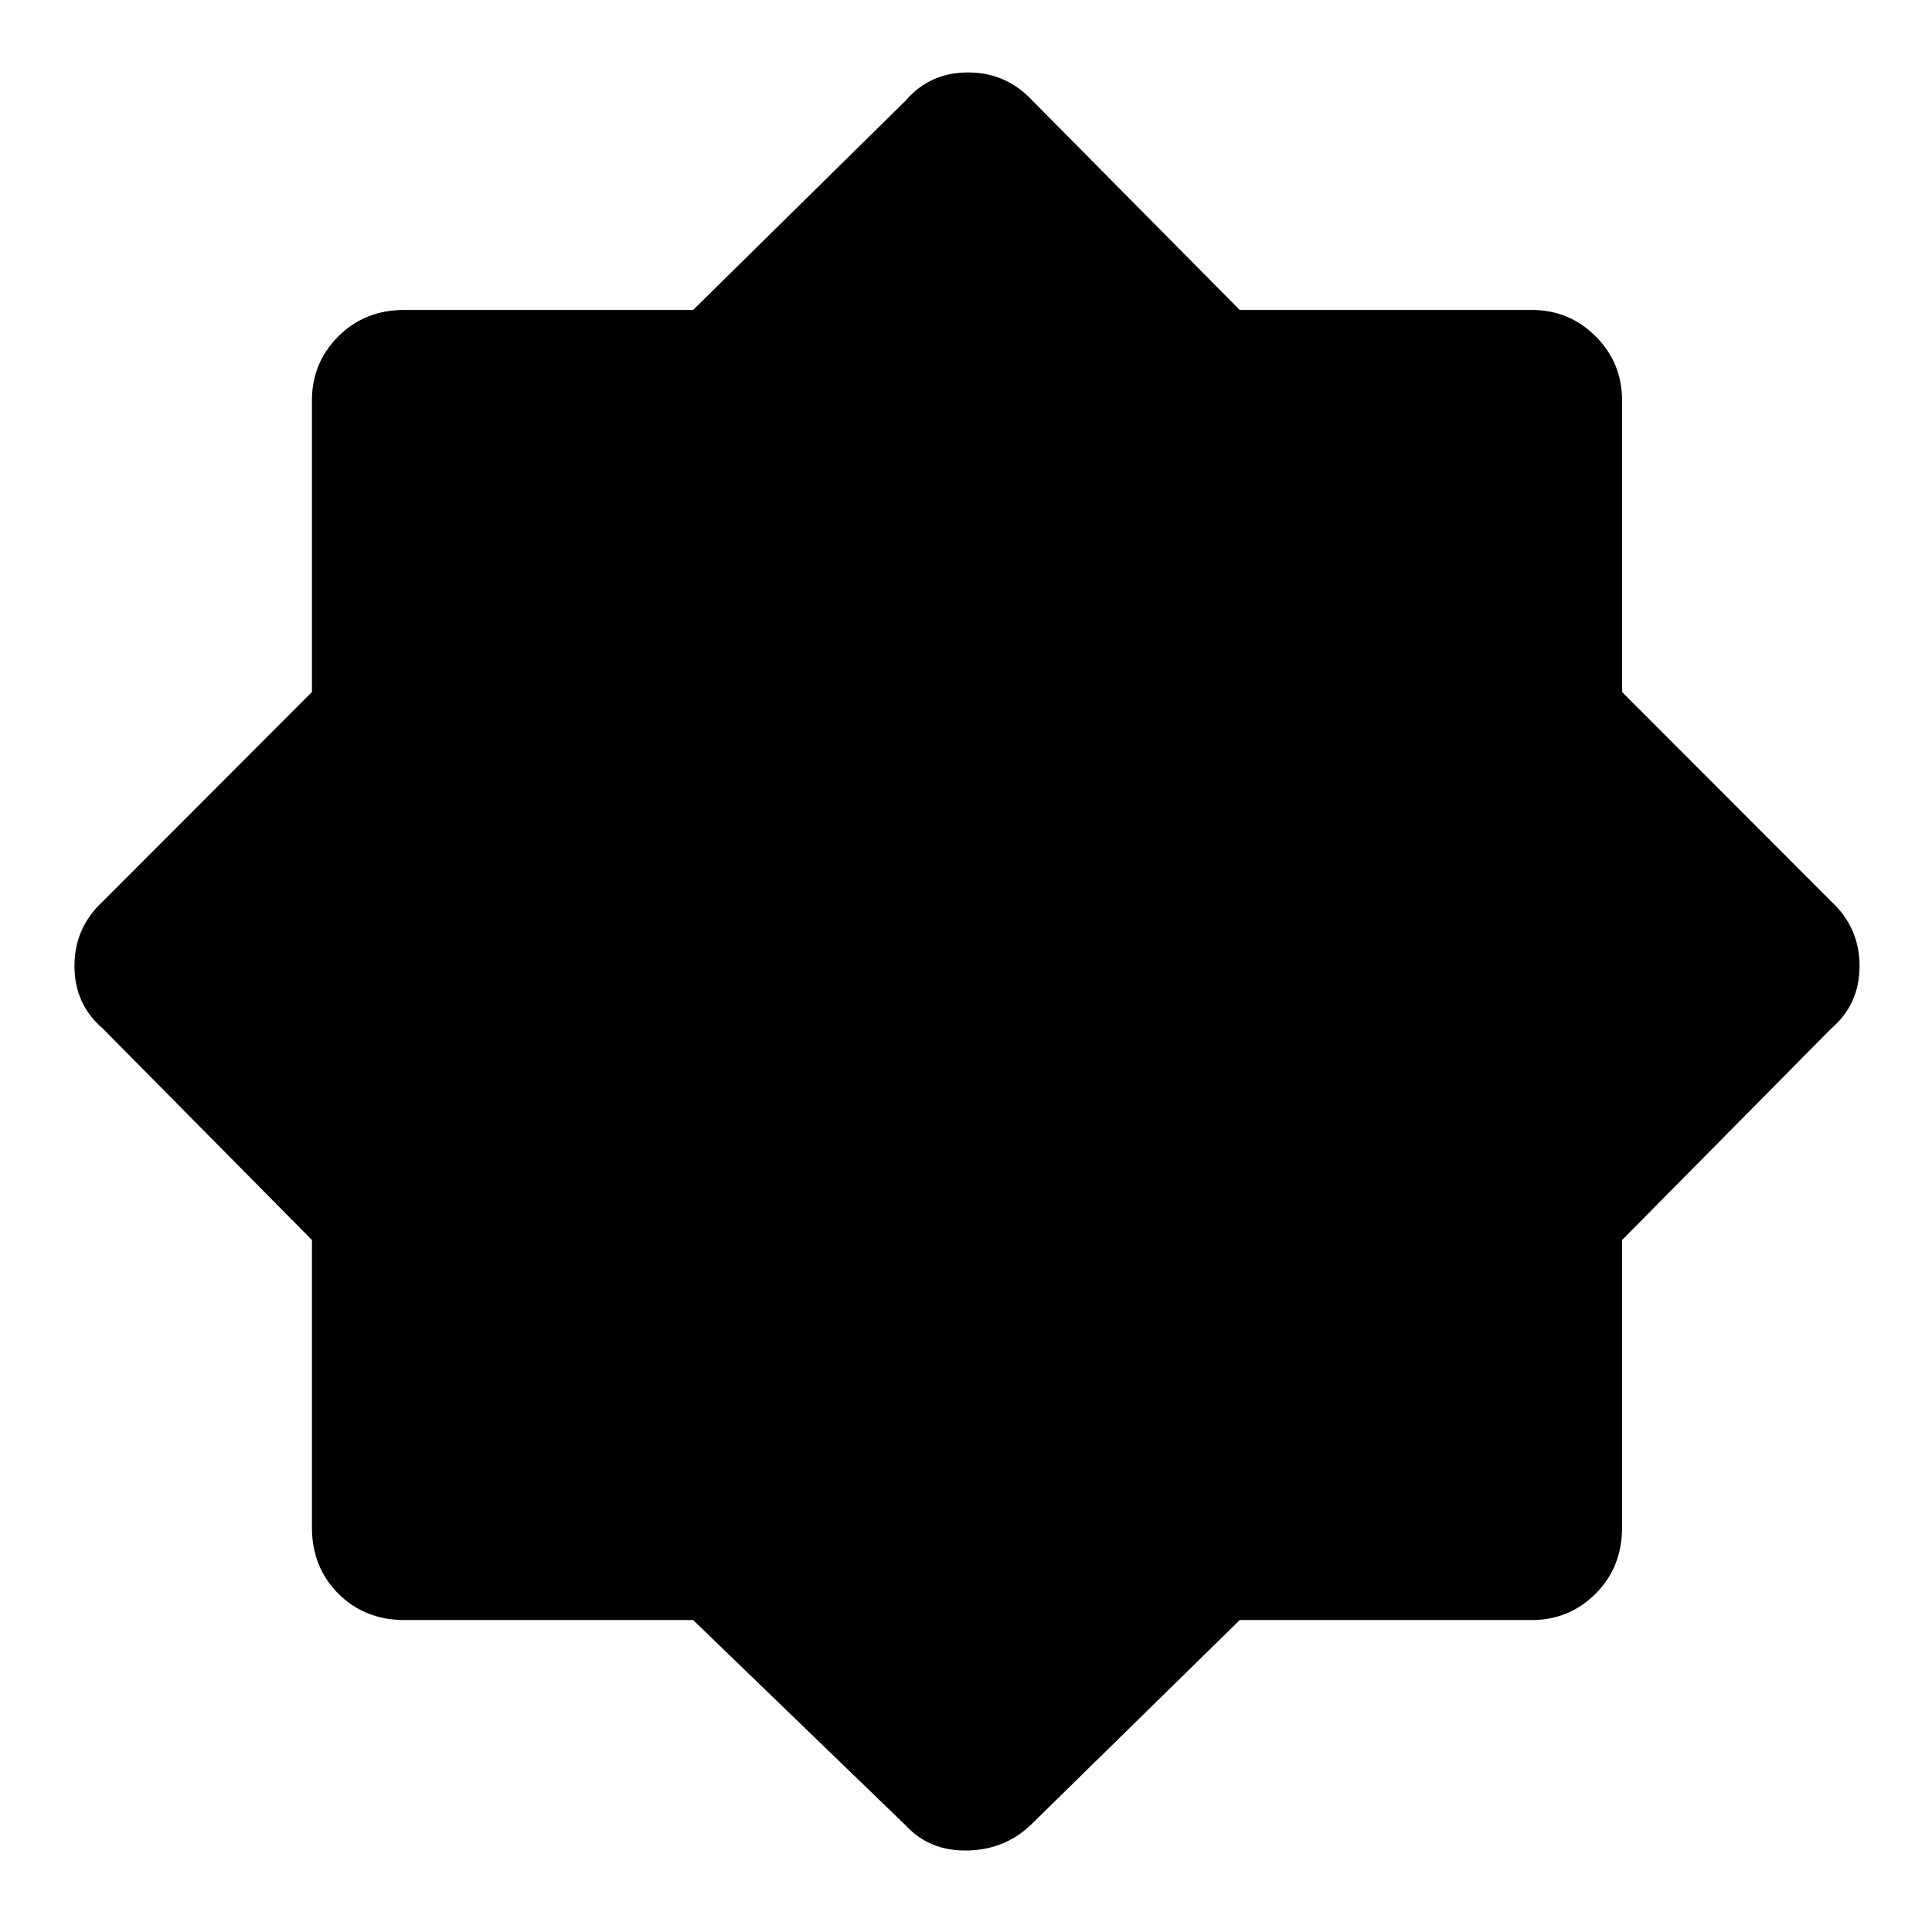 <svg xmlns="http://www.w3.org/2000/svg" height="48" viewBox="0 96 960 960" width="48"><path d="M450 1003 344.429 901H201q-19.75 0-32.875-13.125T155 855V712.151L51 607q-14-12-14-31t14-32l104-104.151V295q0-18.75 13.125-31.875T201 250h143.429L450 146q12-14 31-14t32 14l103 104h145q18.75 0 31.875 13.125T806 295v144.849L910 544q14 13 14 32t-14 31L806 712.151V855q0 19.75-13.125 32.875T761 901H616l-103 101q-13 13-32 13.5t-31-12.5Z"/></svg>